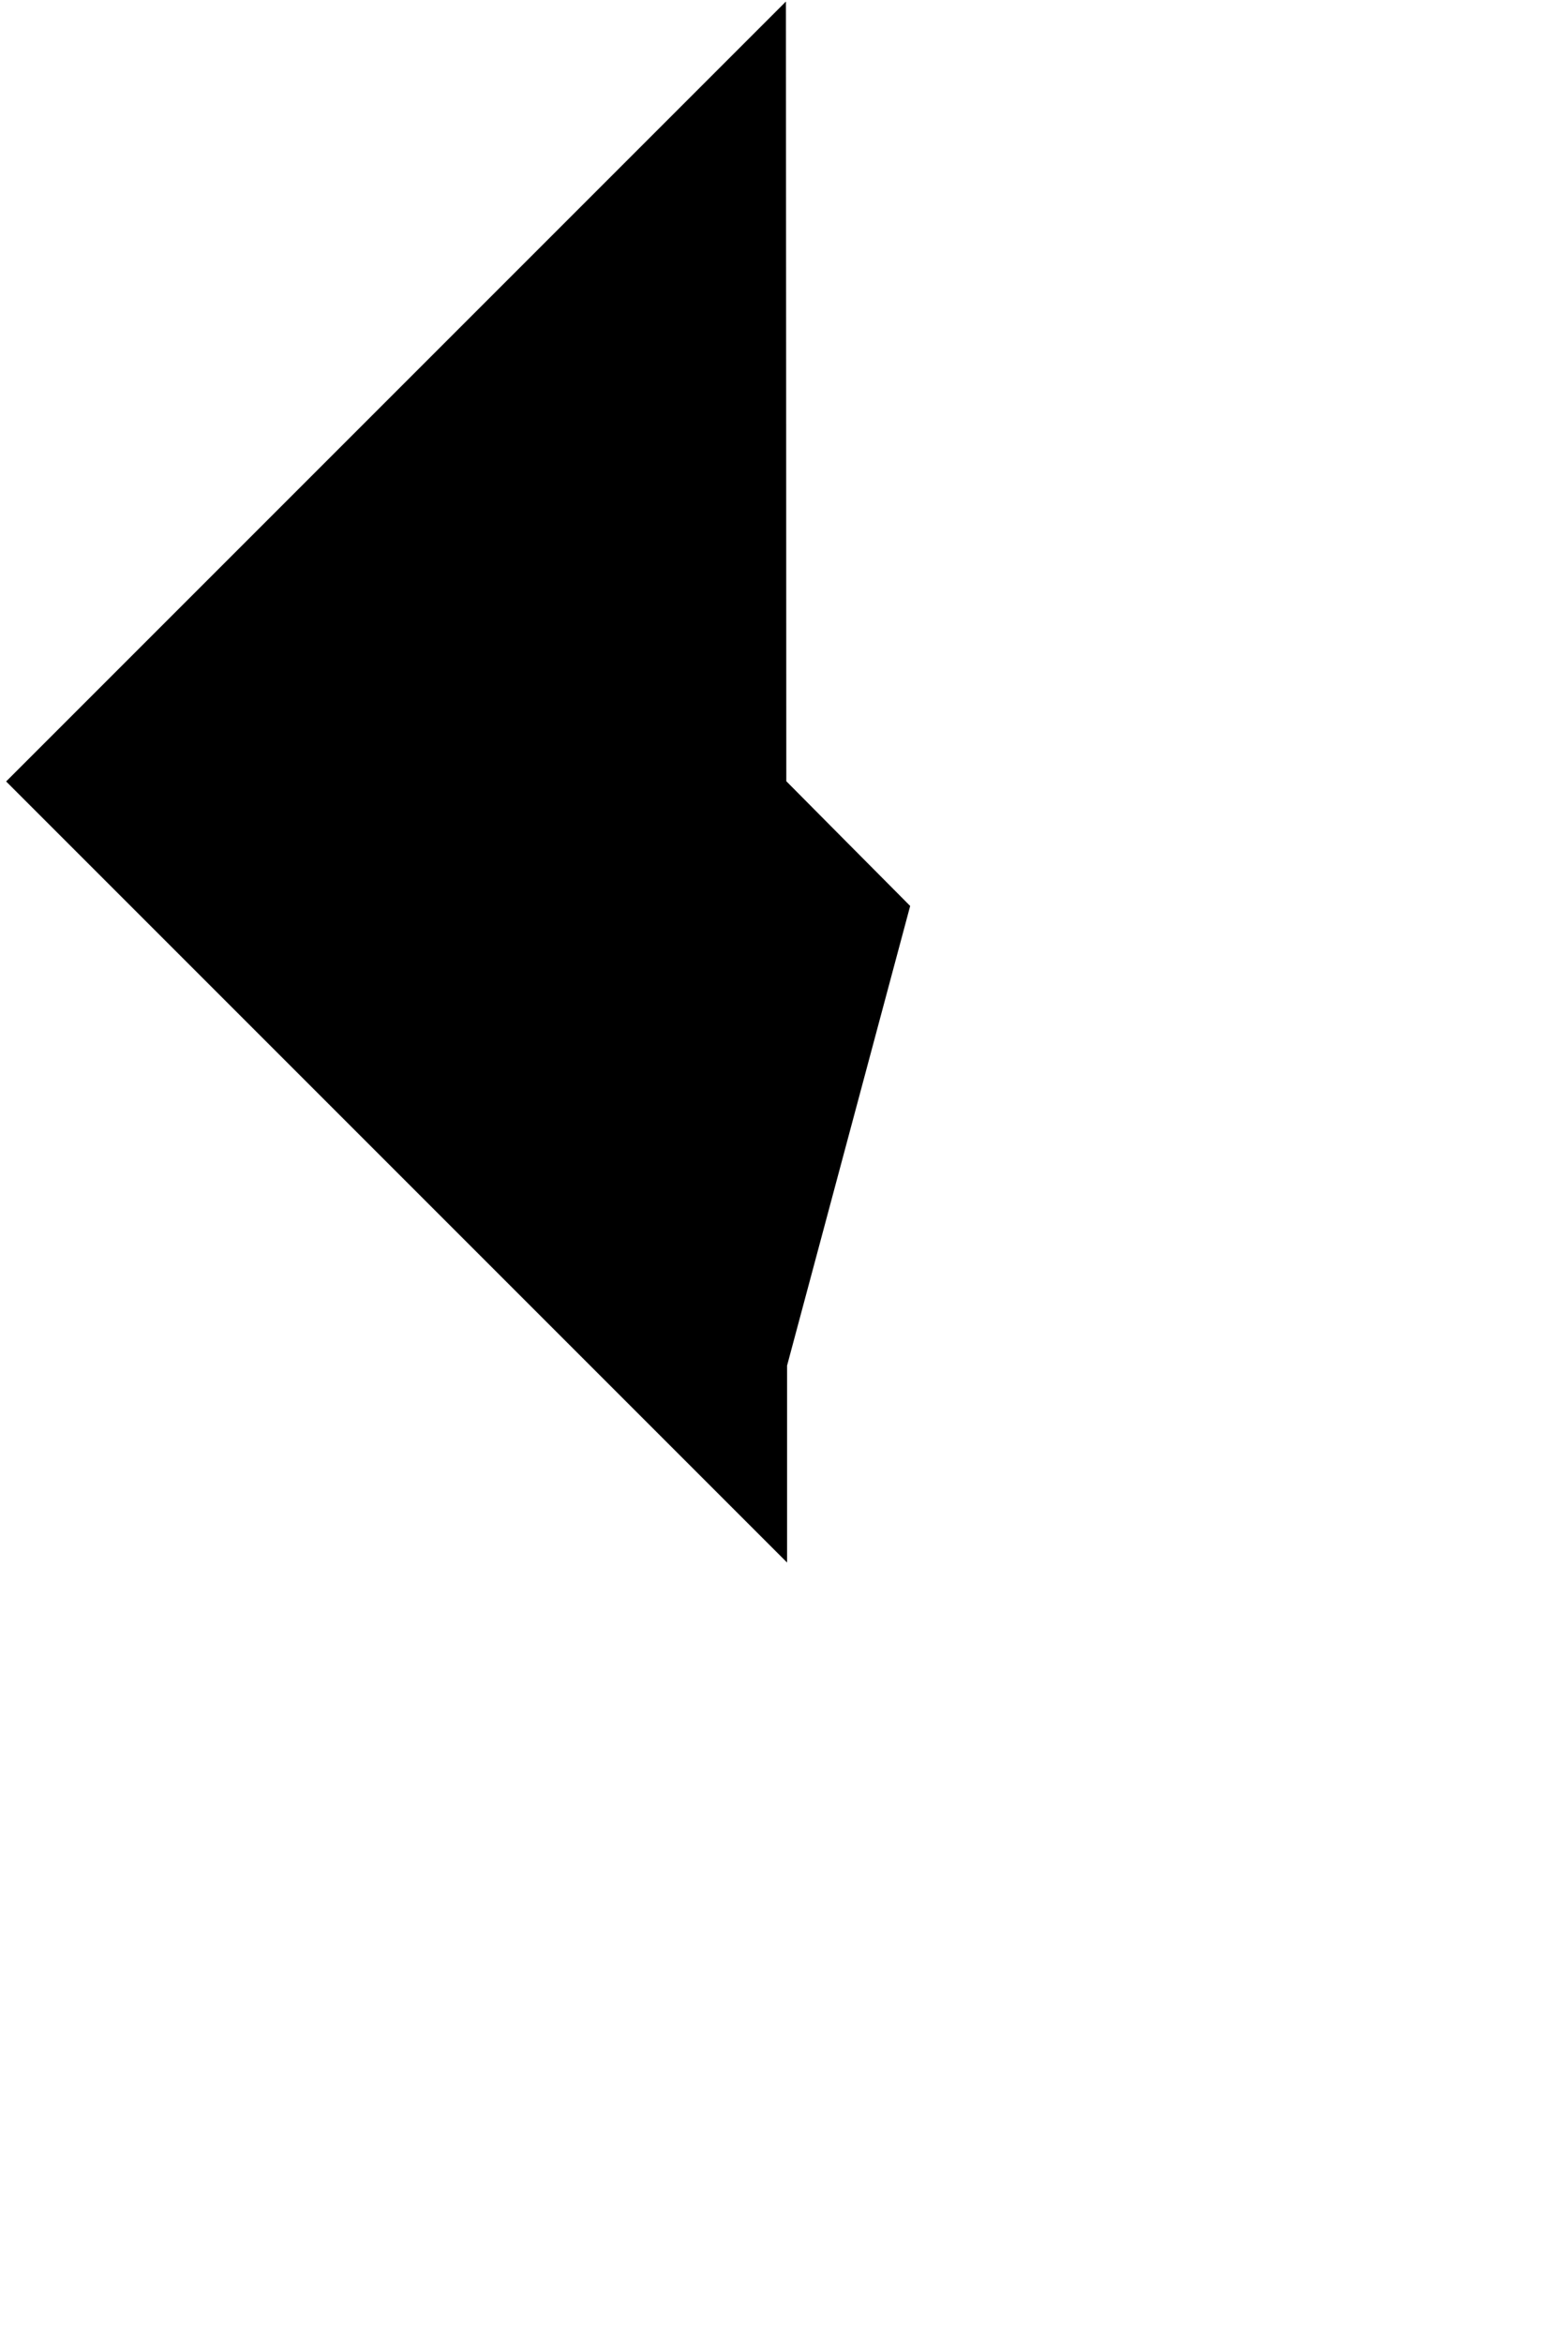 <?xml version="1.0" standalone="no"?>
<!DOCTYPE svg PUBLIC "-//W3C//DTD SVG 20010904//EN"
 "http://www.w3.org/TR/2001/REC-SVG-20010904/DTD/svg10.dtd">
<svg version="1.0" xmlns="http://www.w3.org/2000/svg"
 width="2048pt" height="3060pt" viewBox="0 0 2048 3060"
 preserveAspectRatio="xMidYMid meet">

<g transform="translate(0,3060) scale(0.1,-0.1)"
fill="#000000" stroke="none">
<path d="M5173 25488 l-5093 -5093 5100 -5100 5100 -5100 0 1285 0 1286 790
2949 c435 1623 797 2973 804 3002 l14 52 -809 814 -809 815 -2 5091 -3 5091
-5092 -5092z"/>
</g>
</svg>

